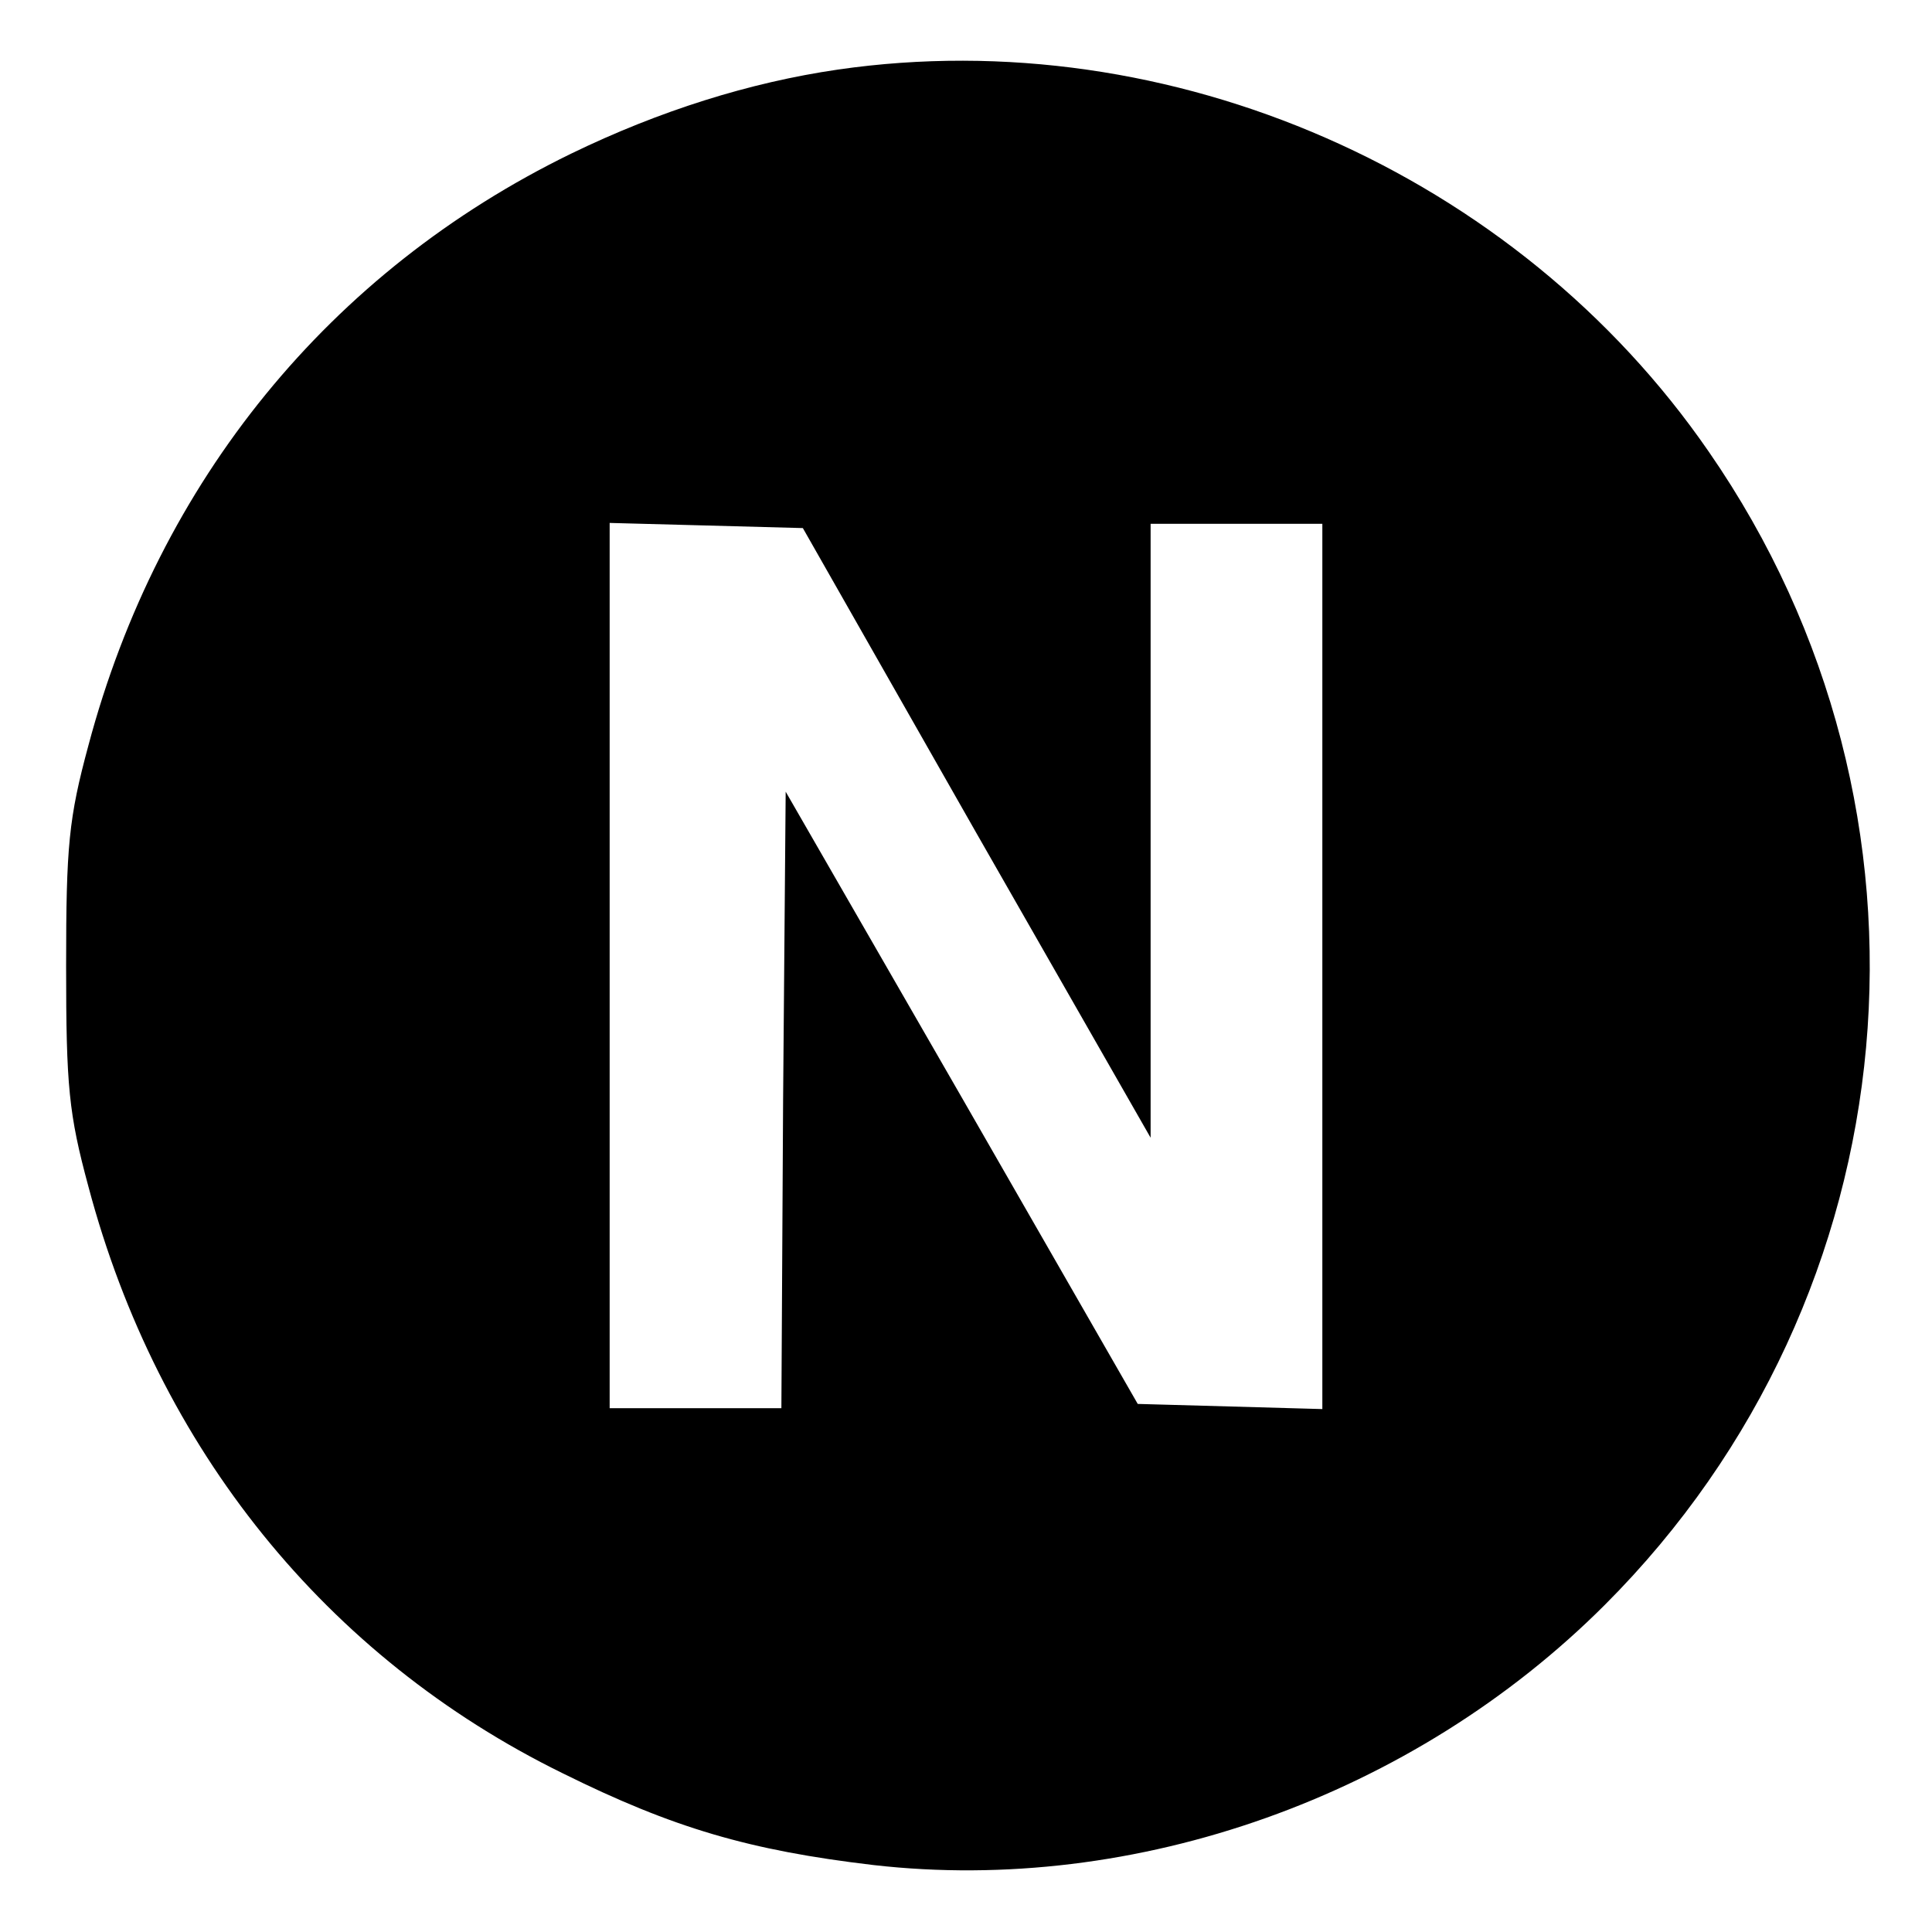 <?xml version="1.0" standalone="no"?>
<!DOCTYPE svg PUBLIC "-//W3C//DTD SVG 20010904//EN"
 "http://www.w3.org/TR/2001/REC-SVG-20010904/DTD/svg10.dtd">
<svg version="1.0" xmlns="http://www.w3.org/2000/svg"
 width="225pt" height="225pt" viewBox="0 0 225 225"
 preserveAspectRatio="xMidYMid meet">
<g transform="translate(0,225) scale(0.1,-0.1)"
fill="#000000" stroke="none">
<path d="M976 2169 c-103 -15 -208 -48 -311 -98 -281 -137 -480 -381 -562
-689 -23 -85 -26 -117 -26 -257 0 -140 3 -172 26 -257 81 -305 277 -548 552
-683 129 -64 218 -90 362 -107 306 -35 629 80 852 303 360 360 411 924 121
1343 -224 325 -627 501 -1014 445z m161 -889 l203 -355 0 358 0 357 100 0 100
0 0 -515 0 -516 -107 3 -108 3 -205 357 -205 356 -3 -359 -2 -359 -100 0 -100
0 0 515 0 516 113 -3 112 -3 202 -355z"/>
</g>
</svg>
